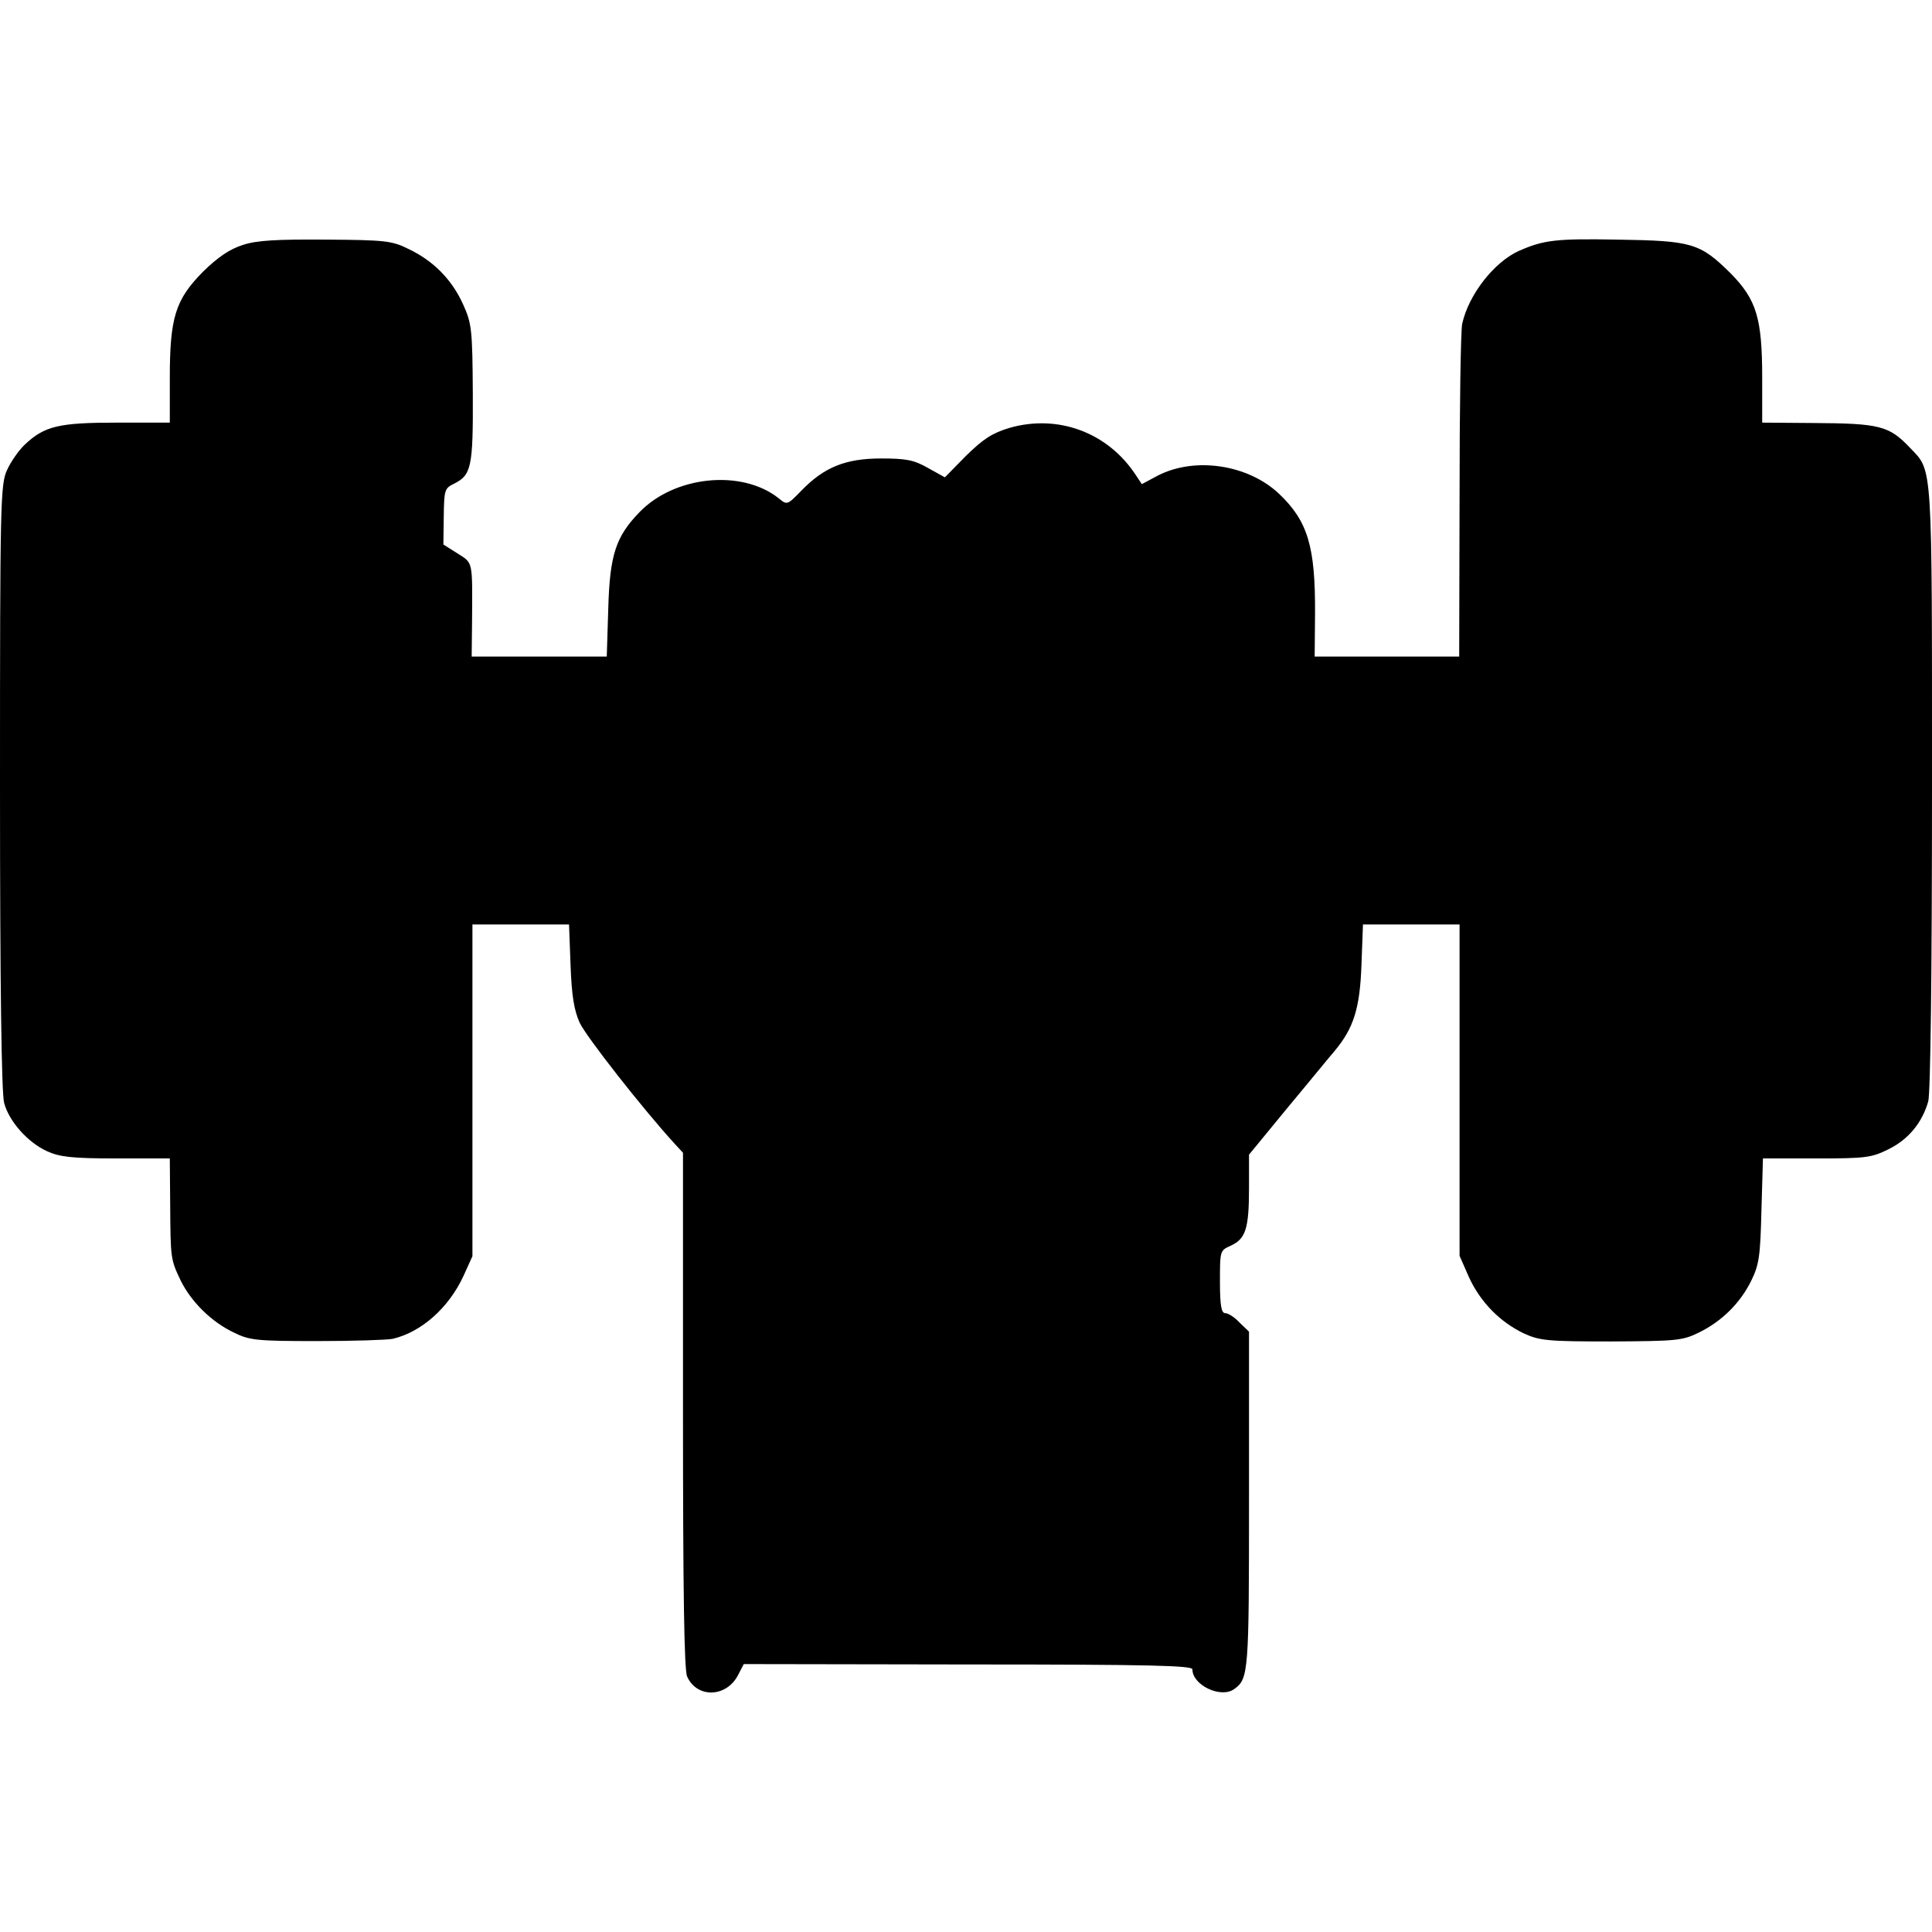 <?xml version="1.0" standalone="no"?>
<!DOCTYPE svg PUBLIC "-//W3C//DTD SVG 20010904//EN"
 "http://www.w3.org/TR/2001/REC-SVG-20010904/DTD/svg10.dtd">
<svg version="1.0" xmlns="http://www.w3.org/2000/svg"
 width="512pt" height="512pt" viewBox="0 0 512 512"
 preserveAspectRatio="xMidYMid meet">
<g transform="translate(0,512) scale(0.1,-0.1)"
fill="#000000" stroke="none">
<path d="M644 4471 c-35 -11 -66 -32 -106 -71 -73 -74 -88 -121 -88 -282 l0
-118 -140 0 c-154 0 -192 -9 -244 -58 -16 -15 -37 -45 -47 -67 -18 -38 -19
-83 -19 -840 0 -528 4 -813 11 -838 13 -49 63 -105 114 -128 33 -15 66 -19
183 -19 l142 0 1 -122 c1 -144 1 -145 28 -202 28 -56 81 -109 140 -137 42 -21
60 -23 221 -23 96 0 187 3 201 6 76 18 148 82 187 166 l24 53 0 440 0 439 128
0 128 0 4 -107 c3 -81 9 -119 24 -153 18 -38 167 -228 251 -320 l23 -25 0
-682 c0 -479 3 -689 11 -706 26 -58 104 -56 135 4 l15 29 594 -1 c488 0 595
-3 595 -13 0 -42 76 -78 111 -52 38 27 39 45 39 501 l0 446 -25 24 c-13 14
-30 25 -38 25 -10 0 -14 19 -14 83 0 83 0 83 29 96 39 18 48 45 48 152 l0 89
101 123 c56 67 112 136 126 152 50 60 67 112 71 228 l4 107 128 0 128 0 0
-439 0 -439 25 -57 c31 -67 83 -119 146 -149 42 -19 63 -21 231 -21 171 1 188
2 231 23 62 30 111 79 140 138 21 43 24 65 27 187 l4 137 142 0 c131 0 146 2
192 25 52 26 88 70 104 126 6 21 10 340 10 832 0 872 2 837 -58 900 -56 59
-80 65 -259 66 l-133 1 0 118 c0 159 -15 208 -84 278 -81 80 -102 86 -300 89
-163 3 -195 -1 -261 -30 -66 -30 -133 -116 -150 -193 -4 -18 -7 -224 -7 -457
l-1 -425 -192 0 -191 0 1 113 c1 179 -19 246 -96 319 -82 77 -222 98 -320 48
l-43 -23 -16 24 c-74 113 -206 162 -335 125 -46 -14 -69 -29 -115 -74 l-56
-57 -45 25 c-37 21 -57 25 -124 25 -94 0 -151 -23 -211 -85 -38 -39 -38 -39
-61 -20 -98 77 -275 59 -368 -37 -63 -65 -79 -113 -83 -255 l-4 -128 -179 0
-179 0 1 93 c1 162 3 154 -38 180 l-38 24 1 74 c1 70 2 75 27 87 46 23 51 43
50 239 -1 172 -3 186 -26 237 -30 66 -79 115 -144 146 -44 22 -62 24 -219 25
-130 1 -184 -2 -220 -14z"/>
</g>
</svg>
